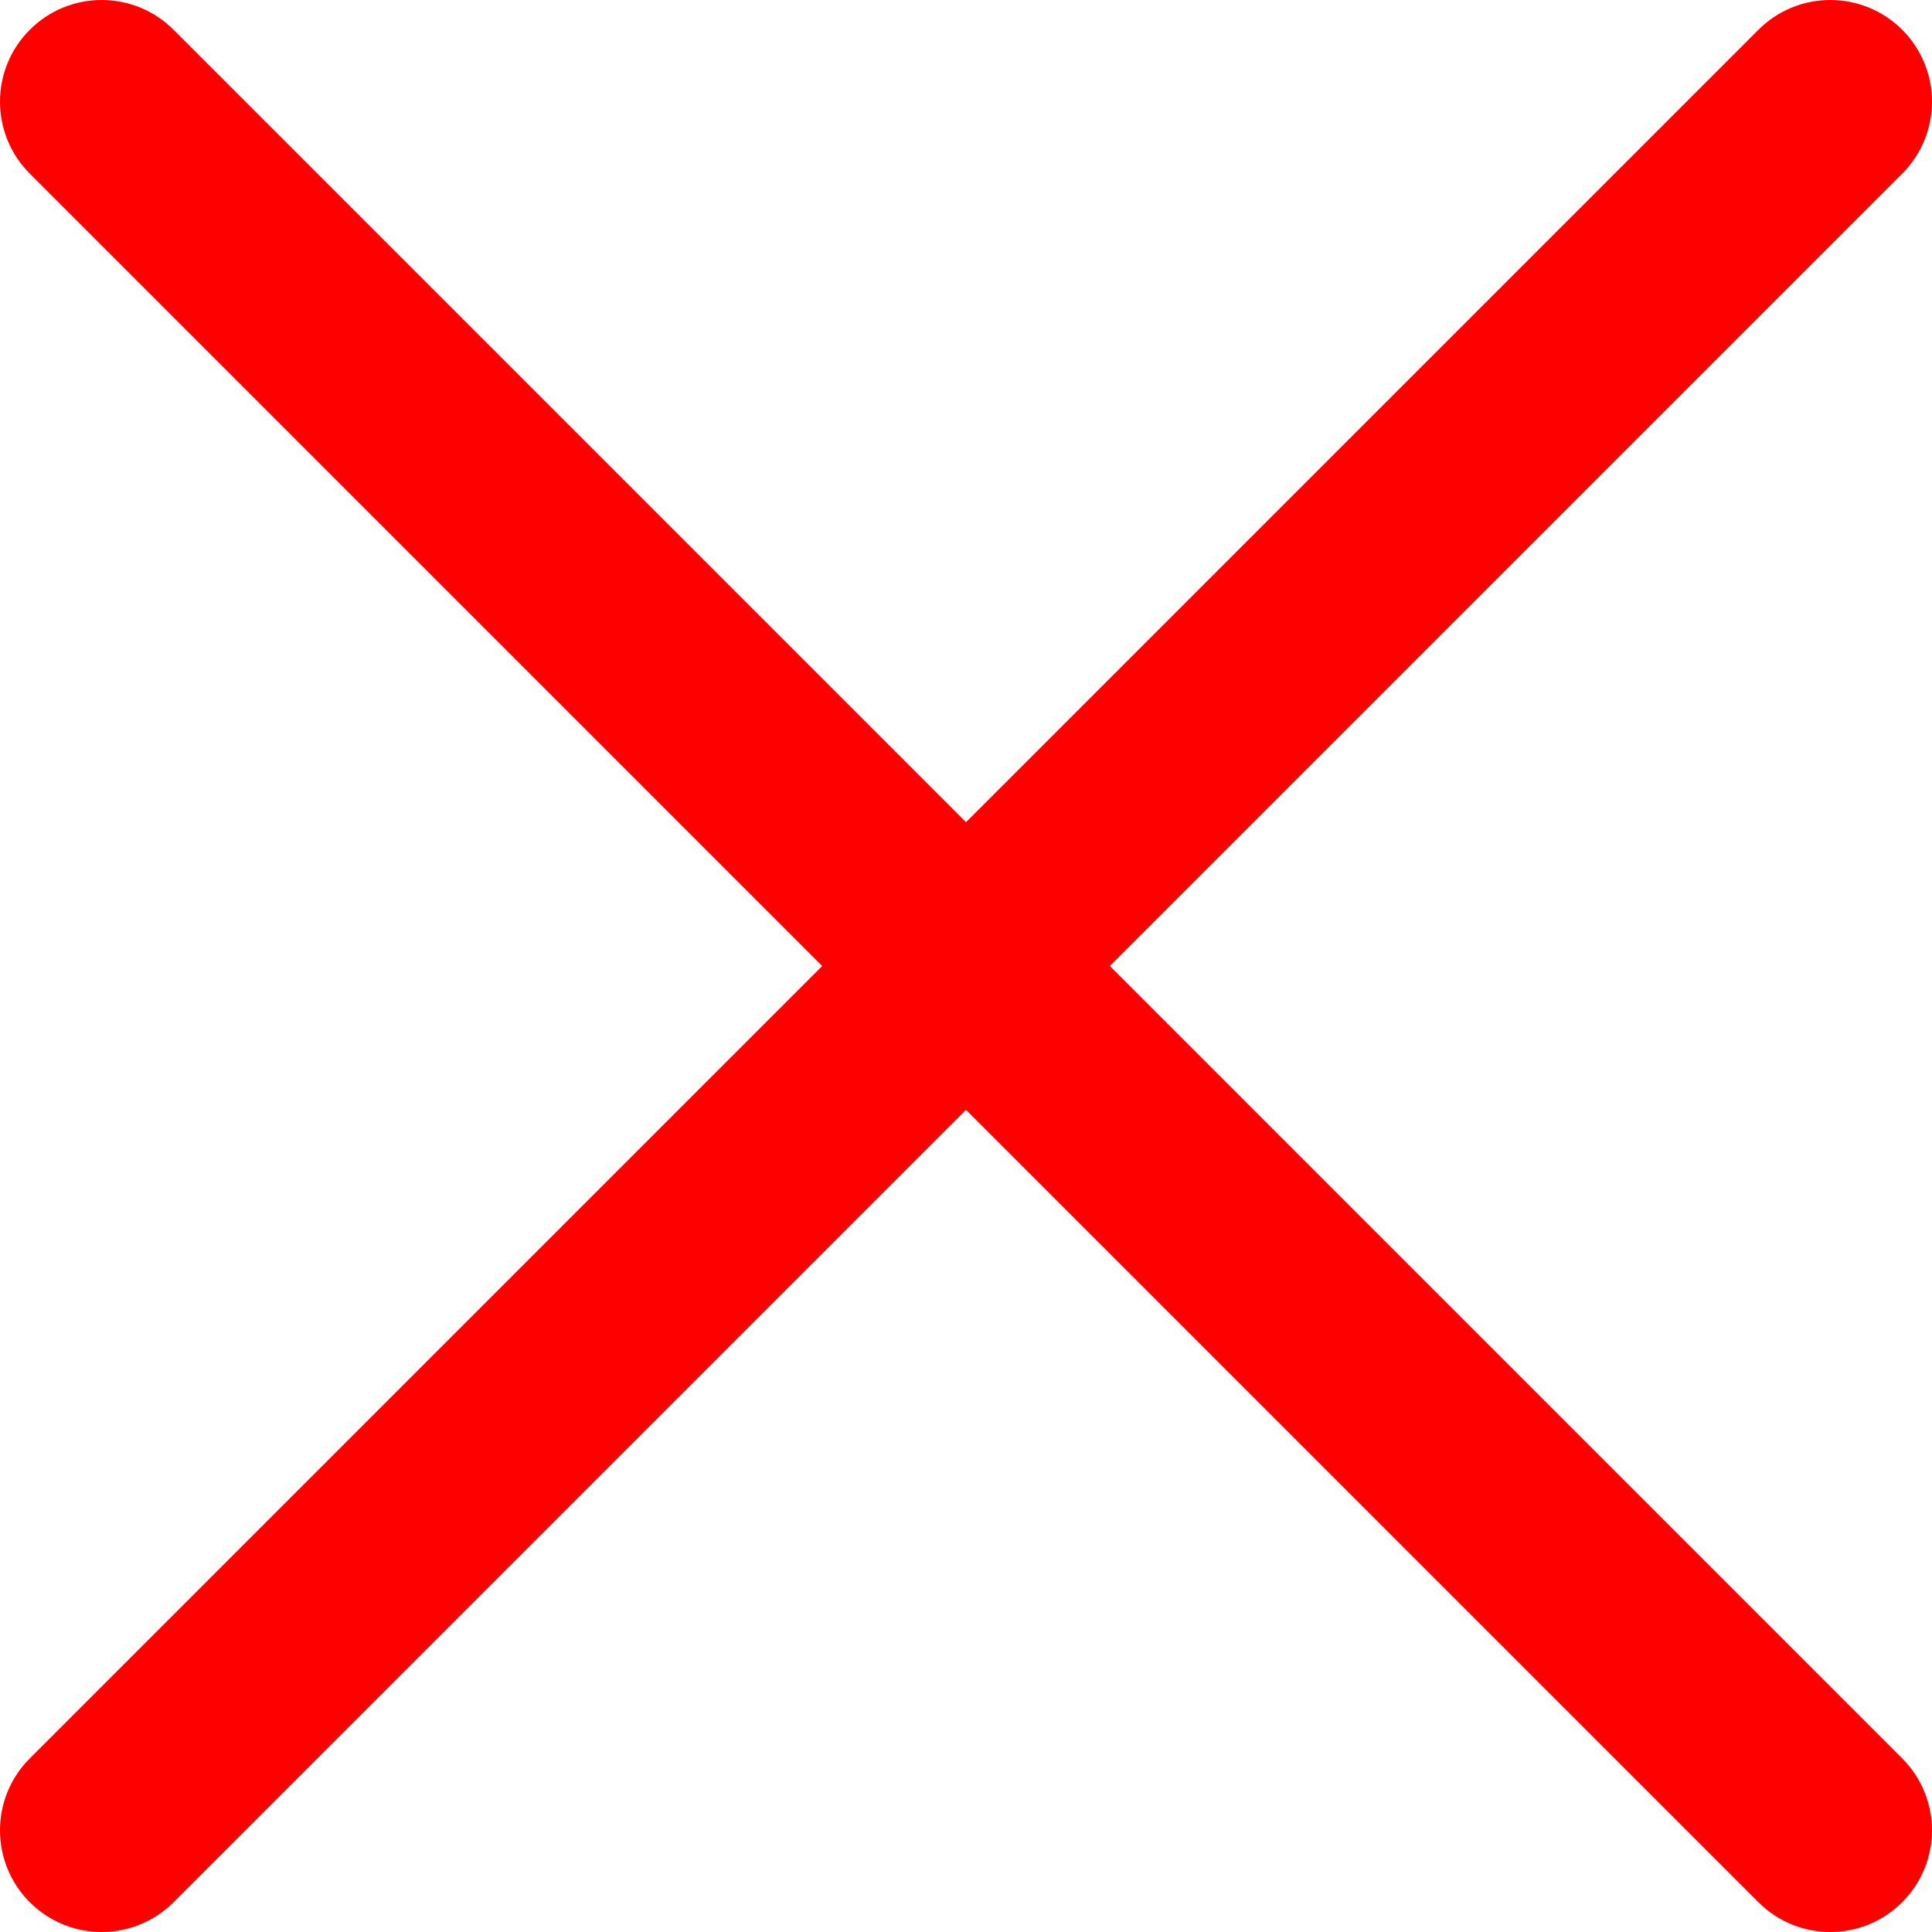 <?xml version="1.0" encoding="UTF-8" standalone="no"?>
<svg
   xmlns:dc="http://purl.org/dc/elements/1.1/"
   xmlns:cc="http://creativecommons.org/ns#"
   xmlns:rdf="http://www.w3.org/1999/02/22-rdf-syntax-ns#"
   xmlns:svg="http://www.w3.org/2000/svg"
   xmlns="http://www.w3.org/2000/svg"
   xmlns:sodipodi="http://sodipodi.sourceforge.net/DTD/sodipodi-0.dtd"
   xmlns:inkscape="http://www.inkscape.org/namespaces/inkscape"
   version="1.1"
   id="Layer_1"
   x="0px"
   y="0px"
   viewBox="0 0 512.001 512.001"
   style="enable-background:new 0 0 512.001 512.001;"
   xml:space="preserve"
   sodipodi:docname="cross.svg"
   inkscape:version="1.0.2 (e86c870879, 2021-01-15, custom)"><defs
   id="defs41" /><sodipodi:namedview
   pagecolor="#ffffff"
   bordercolor="#666666"
   borderopacity="1"
   objecttolerance="10"
   gridtolerance="10"
   guidetolerance="10"
   inkscape:pageopacity="0"
   inkscape:pageshadow="2"
   inkscape:window-width="687"
   inkscape:window-height="480"
   id="namedview39"
   showgrid="false"
   inkscape:zoom="0.29347638"
   inkscape:cx="-221.51819"
   inkscape:cy="374.29553"
   inkscape:window-x="0"
   inkscape:window-y="0"
   inkscape:window-maximized="0"
   inkscape:current-layer="Layer_1" />
<g
   id="g6"
   style="fill:#ff0000">
	<g
   id="g4"
   style="fill:#ff0000">
		<path
   d="M 294.111,256.001 504.109,46.003 c 10.523,-10.524 10.523,-27.586 0,-38.109 -10.524,-10.524 -27.587,-10.524 -38.11,0 L 256,217.892 46.002,7.894 C 35.478,-2.63 18.416,-2.63 7.893,7.894 -2.63,18.418 -2.631,35.48 7.893,46.003 L 217.891,256.001 7.893,465.999 c -10.524,10.524 -10.524,27.586 0,38.109 10.524,10.524 27.586,10.523 38.109,0 L 256,294.11 465.997,504.108 c 10.524,10.524 27.587,10.523 38.11,0 10.523,-10.524 10.523,-27.586 0,-38.109 z"
   id="path2"
   style="fill:#ff0000" />
	</g>
</g>
<g
   id="g8">
</g>
<g
   id="g10">
</g>
<g
   id="g12">
</g>
<g
   id="g14">
</g>
<g
   id="g16">
</g>
<g
   id="g18">
</g>
<g
   id="g20">
</g>
<g
   id="g22">
</g>
<g
   id="g24">
</g>
<g
   id="g26">
</g>
<g
   id="g28">
</g>
<g
   id="g30">
</g>
<g
   id="g32">
</g>
<g
   id="g34">
</g>
<g
   id="g36">
</g>
</svg>
